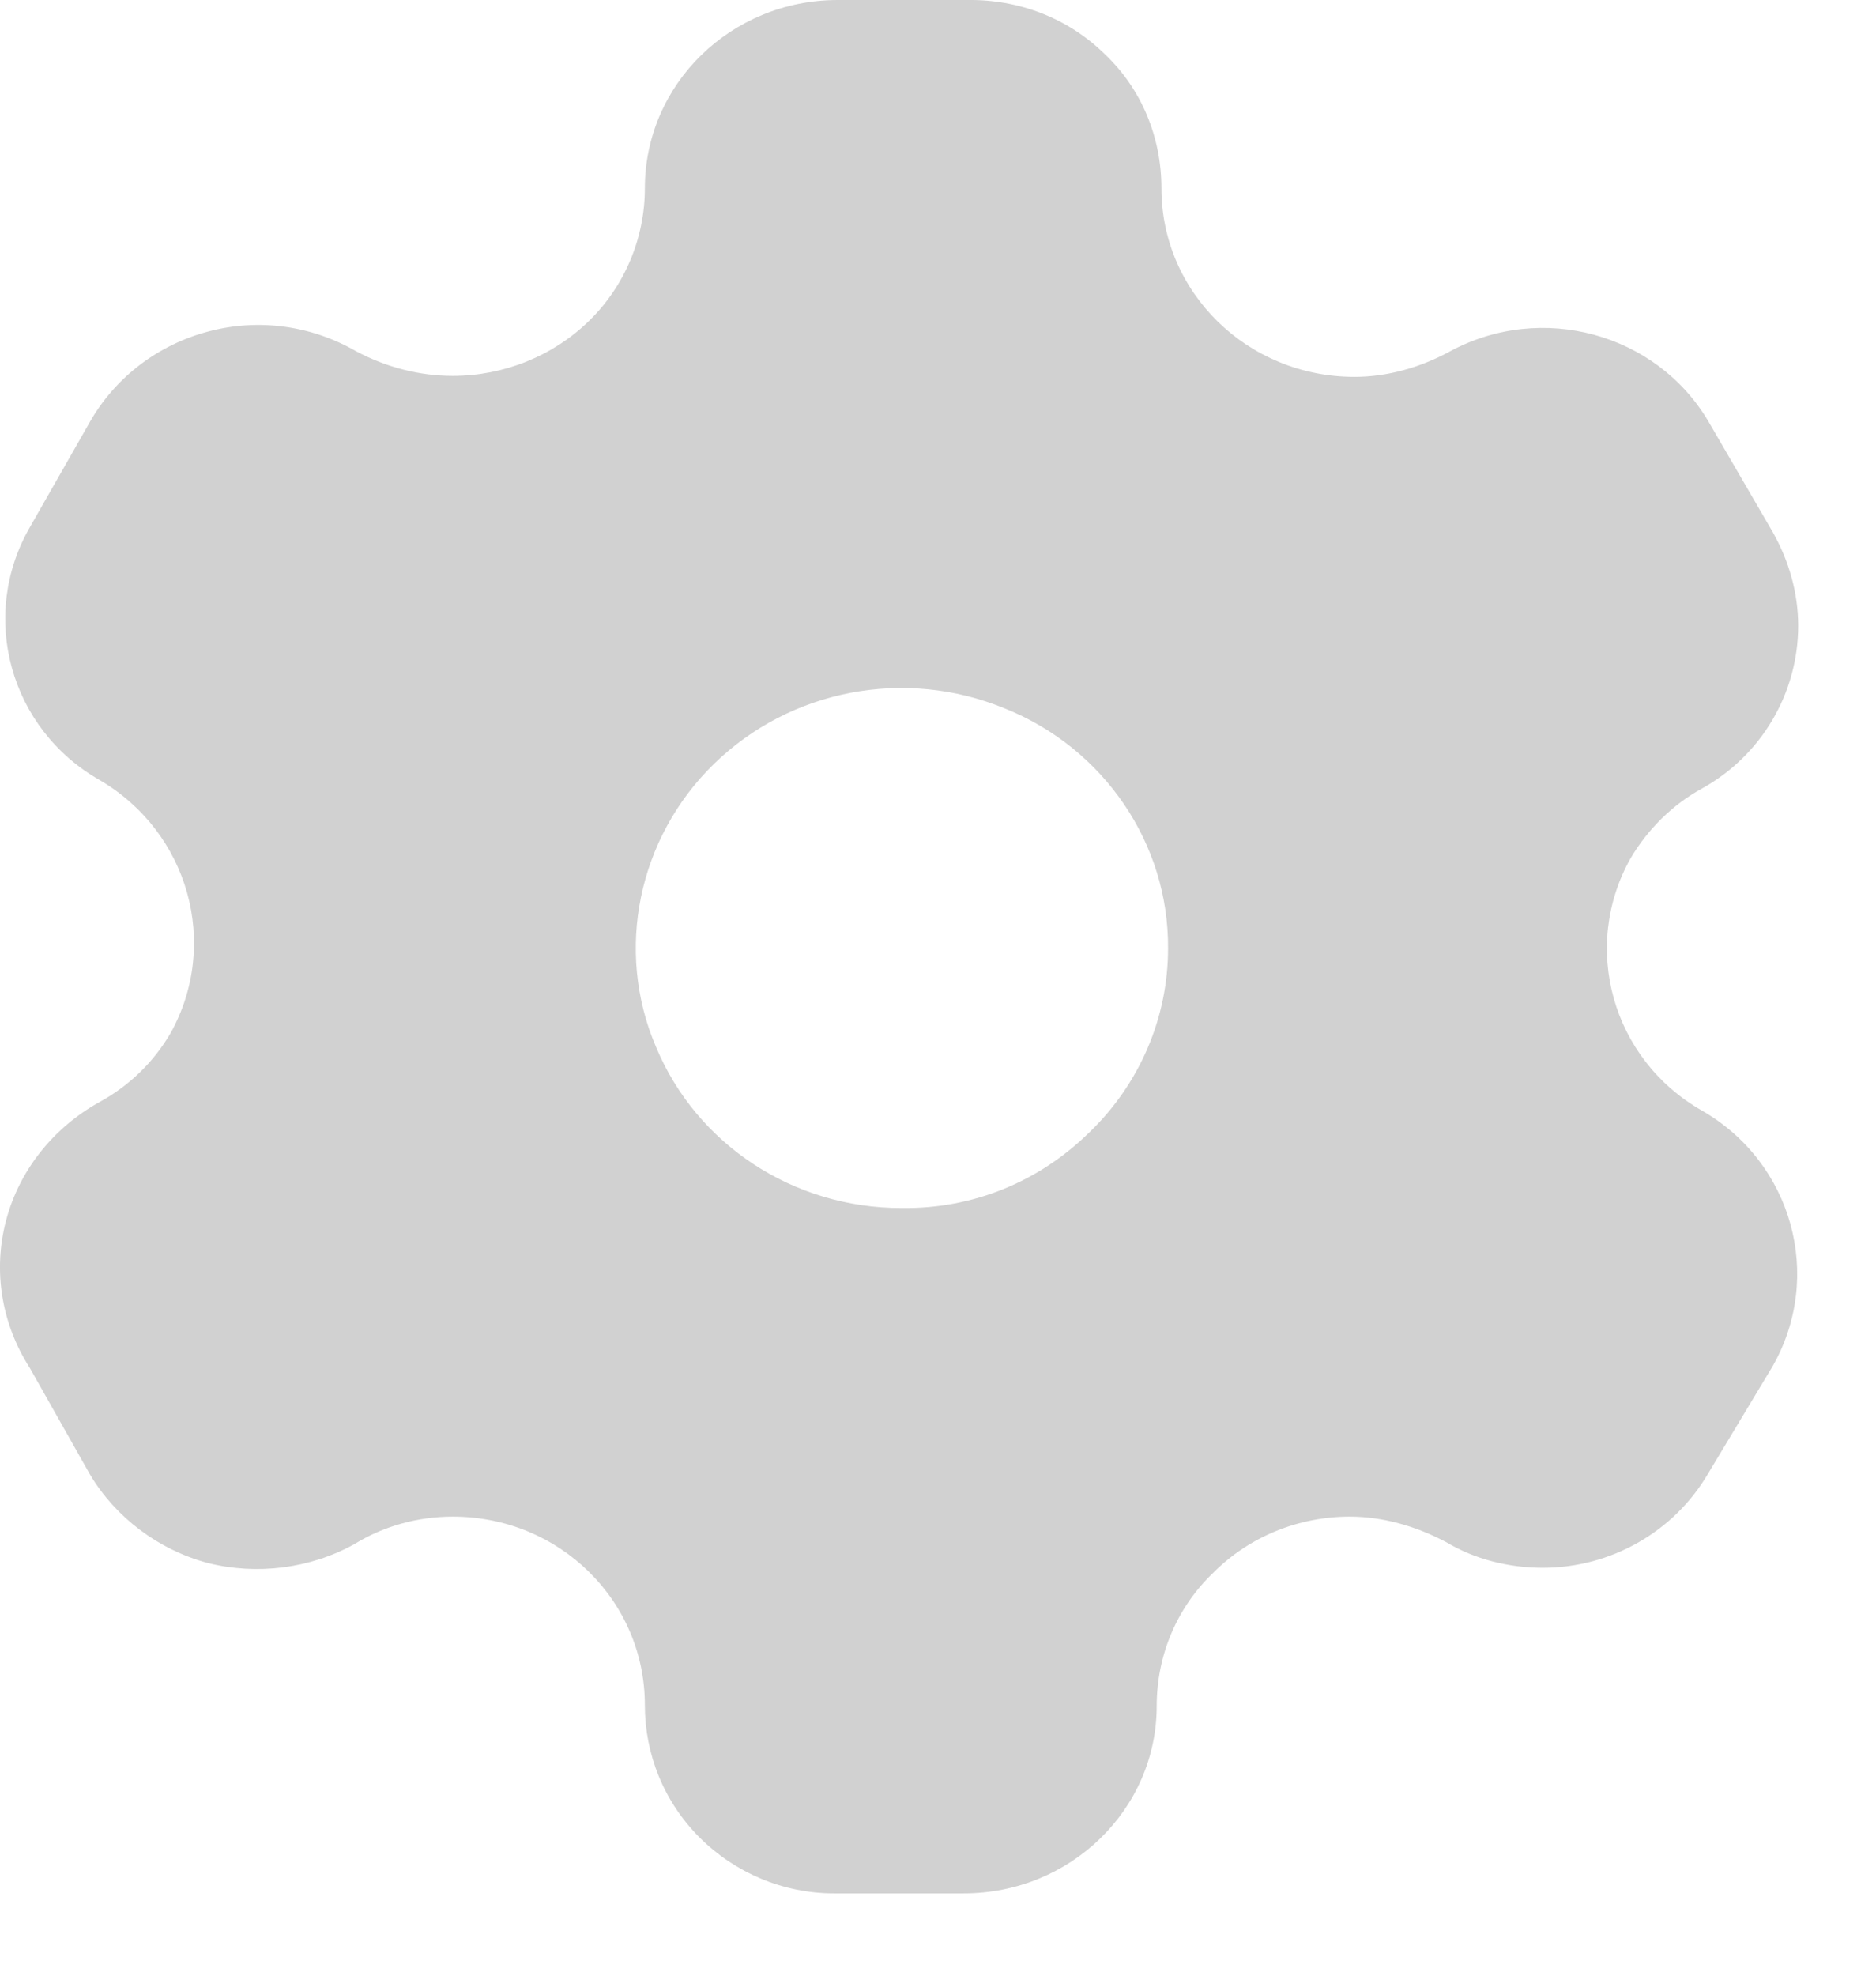 <svg width="19" height="20" viewBox="0 0 19 20" fill="none" xmlns="http://www.w3.org/2000/svg">
<path d="M9.789 0C10.316 -0.009 10.815 0.181 11.188 0.547C11.562 0.9 11.763 1.39 11.763 1.907C11.763 2.962 12.635 3.815 13.719 3.815C14.053 3.815 14.389 3.719 14.687 3.556C15.615 3.056 16.775 3.374 17.302 4.265L17.954 5.386C18.117 5.674 18.212 6 18.212 6.335C18.212 7.015 17.84 7.649 17.236 7.983C16.938 8.146 16.689 8.395 16.517 8.684C16.008 9.584 16.325 10.723 17.236 11.242C18.155 11.769 18.471 12.92 17.954 13.829L17.302 14.913C16.957 15.506 16.315 15.871 15.625 15.871C15.28 15.871 14.935 15.784 14.648 15.612C14.341 15.449 14.006 15.353 13.67 15.353C13.152 15.353 12.654 15.555 12.291 15.918C11.916 16.274 11.715 16.762 11.715 17.27C11.715 18.314 10.844 19.167 9.76 19.167H8.448C7.929 19.167 7.441 18.956 7.086 18.602C6.722 18.237 6.531 17.758 6.531 17.26C6.531 16.206 5.668 15.353 4.586 15.353C4.23 15.353 3.885 15.449 3.588 15.632C3.138 15.88 2.601 15.947 2.103 15.822C1.604 15.688 1.173 15.362 0.914 14.931L0.302 13.848C0.014 13.399 -0.073 12.861 0.062 12.353C0.196 11.845 0.542 11.414 1.01 11.155C1.308 10.992 1.556 10.753 1.729 10.456C2.228 9.555 1.911 8.424 1.01 7.897C0.1 7.38 -0.216 6.239 0.302 5.338L0.914 4.265C1.173 3.815 1.604 3.489 2.112 3.355C2.621 3.22 3.157 3.296 3.607 3.556C3.914 3.719 4.249 3.805 4.586 3.805C5.103 3.805 5.601 3.604 5.965 3.249C6.329 2.895 6.531 2.406 6.531 1.907C6.531 0.853 7.402 0 8.485 0H9.789ZM10.173 7.17C9.167 6.757 8.006 6.977 7.23 7.734C6.463 8.482 6.224 9.622 6.645 10.601C7.058 11.587 8.035 12.229 9.127 12.229H9.138C9.857 12.238 10.527 11.961 11.034 11.462C11.542 10.973 11.83 10.302 11.83 9.603C11.839 8.539 11.178 7.571 10.173 7.17Z" fill="#D1D1D1"/>
</svg>
